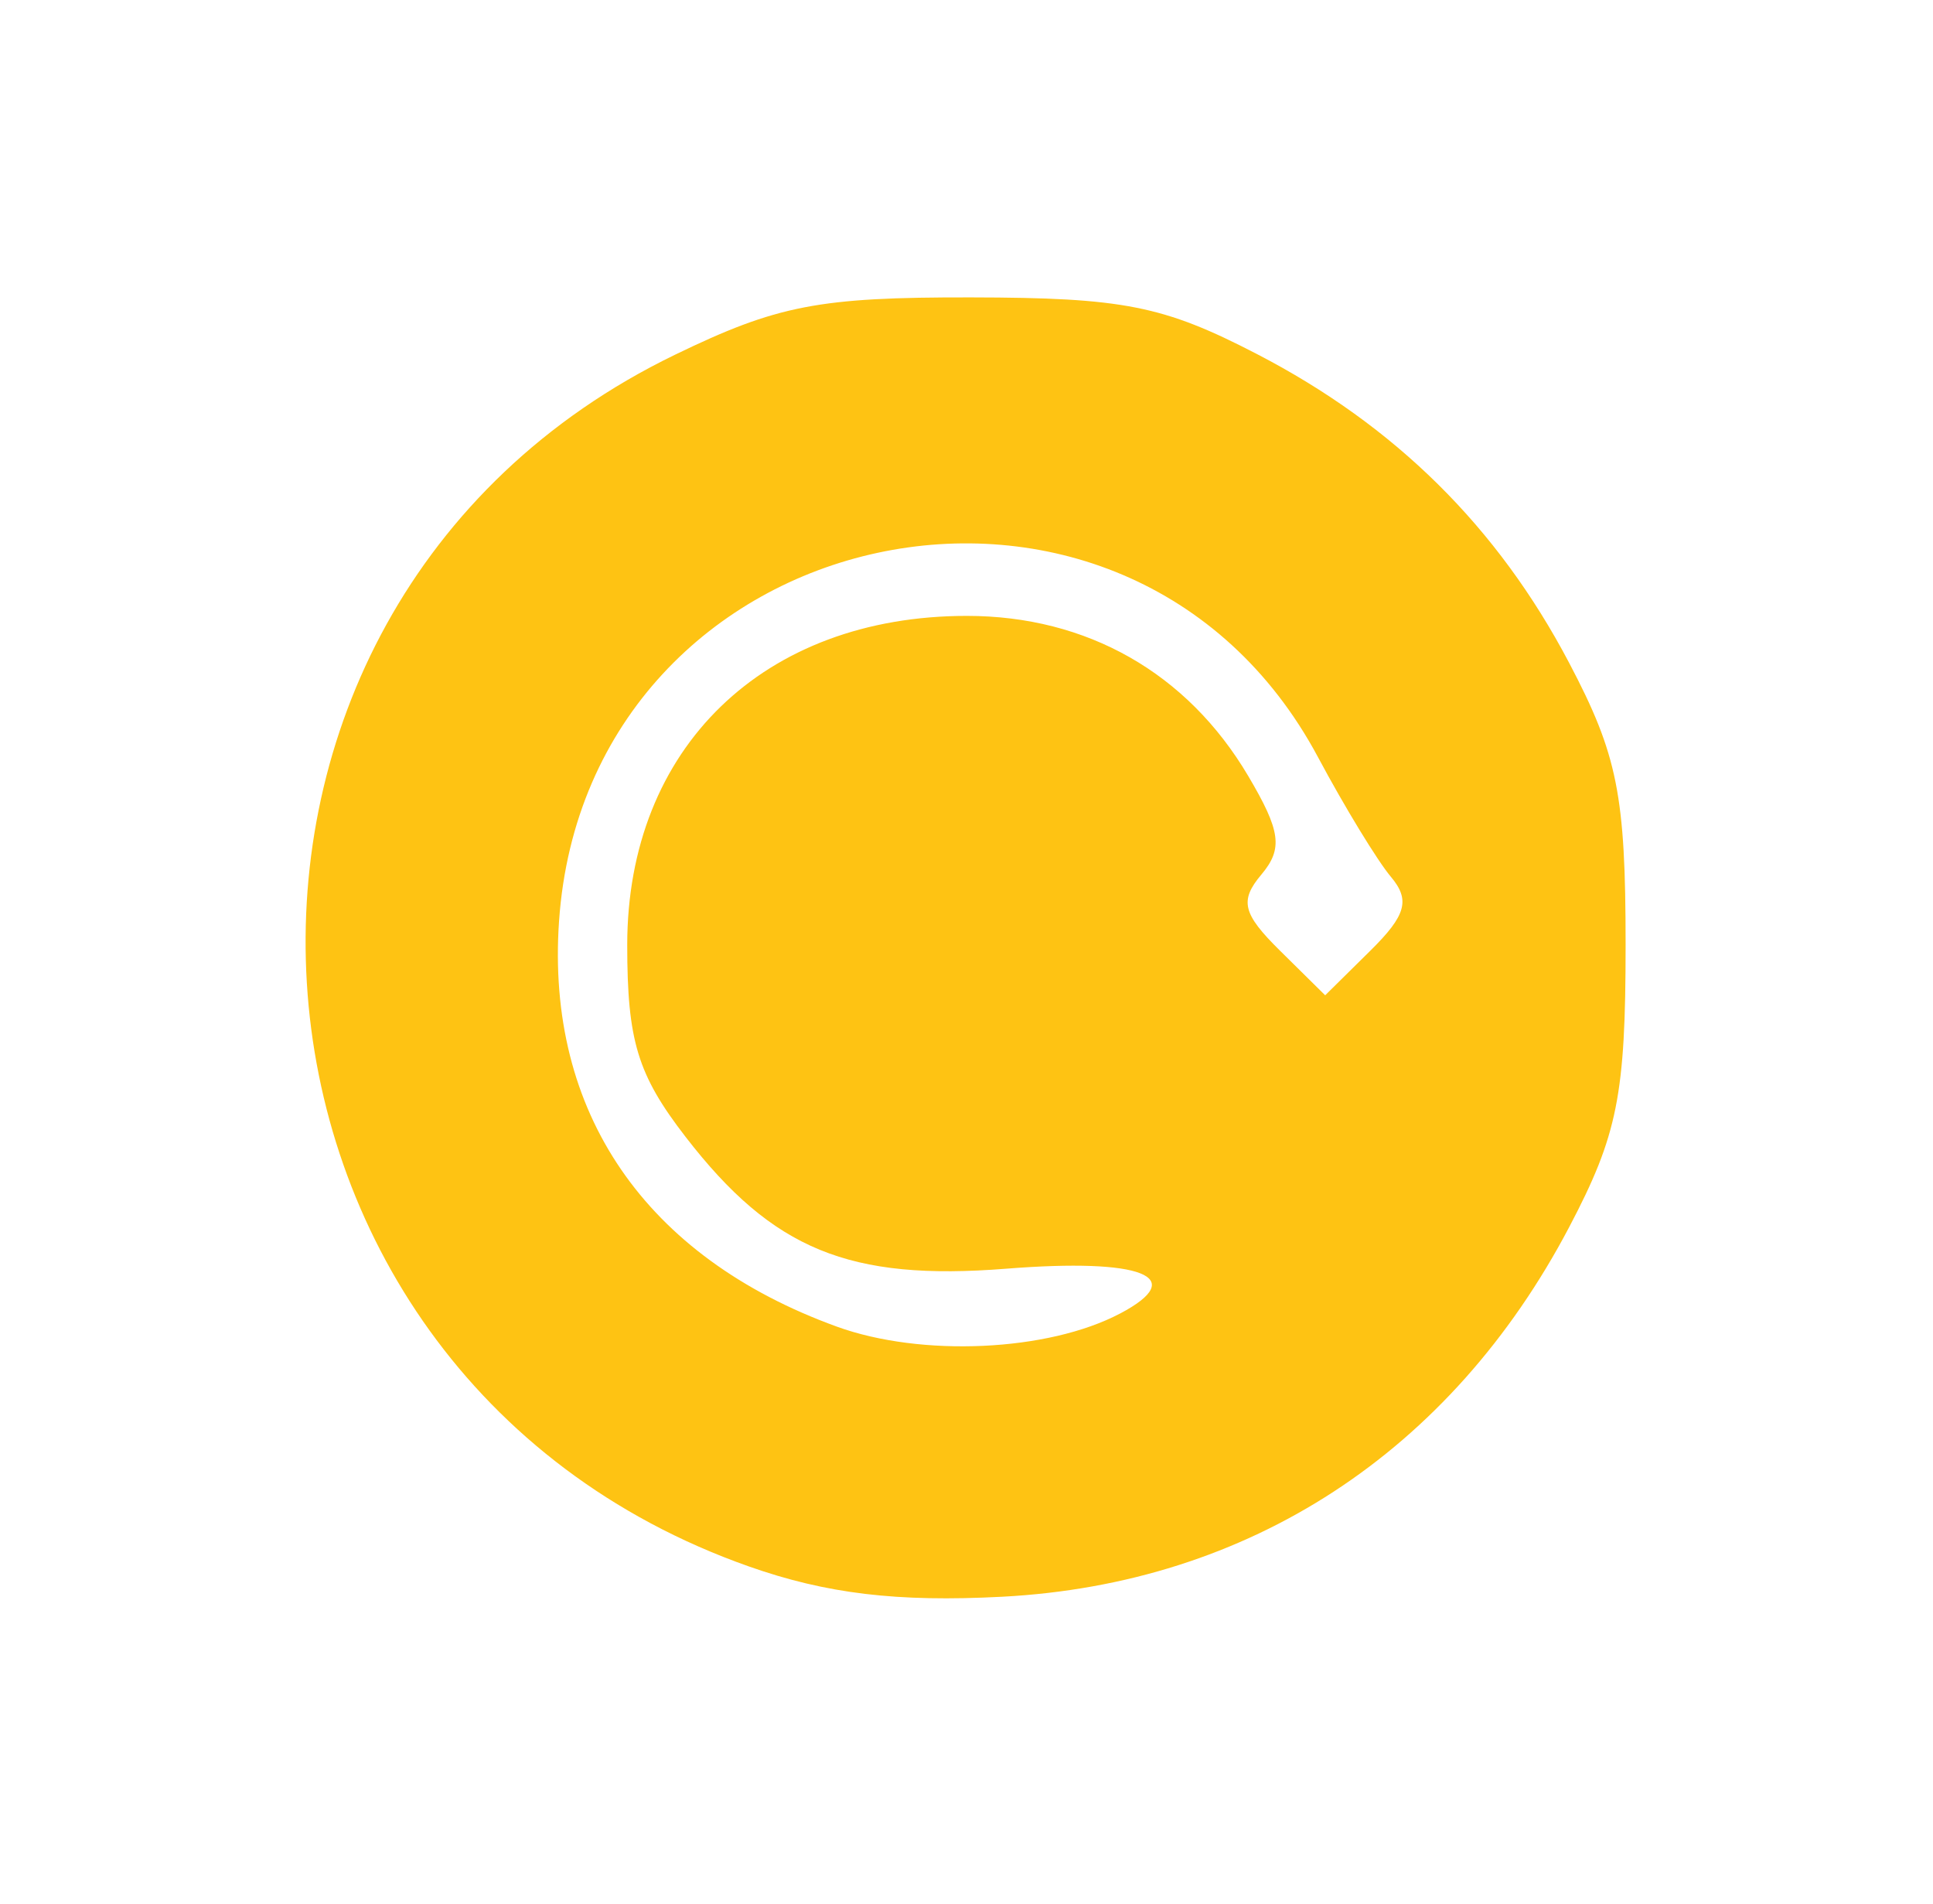 <?xml version="1.0" encoding="UTF-8" standalone="no"?>
<svg
   xmlns:dc="http://purl.org/dc/elements/1.1/"
   xmlns:cc="http://creativecommons.org/ns#"
   xmlns:rdf="http://www.w3.org/1999/02/22-rdf-syntax-ns#"
   xmlns:svg="http://www.w3.org/2000/svg"
   xmlns="http://www.w3.org/2000/svg"
   viewBox="0 0 86.667 85.333"
   height="85.333"
   width="86.667"
   id="svg2"
   version="1.1">
  <defs
     id="defs6">
    <filter
       height="1.48"
       y="-0.24"
       width="1.48"
       x="-0.24"
       id="filter823"
       style="color-interpolation-filters:sRGB">
      <feGaussianBlur
         id="feGaussianBlur825"
         stdDeviation="8.44" />
    </filter>
  </defs>
  <path
     transform="matrix(0.701,0,0,0.692,12.962,13.107)"
     style="display:none;fill:#fec313;stroke:#fec313;stroke-width:1.333;stroke-opacity:1;filter:url(#filter823)"
     d="M 29.415,82.585 C -6.016,69.924 -8.987,20.582 24.686,4.047 31.235,0.83 33.896,0.308 43.638,0.324 c 9.744,0.016 12.309,0.53 18.289,3.667 8.856,4.645 15.414,11.214 19.991,20.026 3.099,5.967 3.612,8.567 3.612,18.289 0,9.722 -0.514,12.322 -3.612,18.289 -7.583,14.6 -20.481,23.118 -36.279,23.957 -6.727,0.357 -11.257,-0.192 -16.223,-1.966 z M 53.176,66.196 c 4.459,-2.387 1.41,-3.606 -7.274,-2.909 -10.055,0.807 -14.95,-1.23 -20.528,-8.543 -3.074,-4.031 -3.736,-6.233 -3.736,-12.439 0,-12.771 8.724,-21.333 21.737,-21.333 7.683,0 14.103,3.697 17.997,10.367 2.091,3.58 2.242,4.722 0.848,6.402 -1.407,1.695 -1.204,2.537 1.194,4.934 l 2.89,2.89 2.89,-2.89 c 2.292,-2.292 2.564,-3.283 1.314,-4.789 C 69.643,36.841 67.548,33.358 65.853,30.146 53.607,6.925 19.069,14.471 17.276,40.759 c -0.845,12.389 5.499,21.77 17.772,26.284 5.418,1.992 13.53,1.613 18.127,-0.847 z"
     id="path821" />
  <ellipse
     ry="23.504"
     rx="24.193"
     cy="42.112"
     cx="43.741"
     id="path819"
     style="opacity:1;fill:#ffffff;fill-opacity:1;stroke:#13adf3;stroke-width:0.696;stroke-opacity:1" />
  <path
     id="path817"
     d="M 33.57,70.216 C 8.747,61.461 6.665,27.34 30.257,15.905 c 4.589,-2.224 6.453,-2.586 13.278,-2.574 6.827,0.011 8.624,0.367 12.813,2.536 6.205,3.212 10.799,7.755 14.006,13.848 2.171,4.126 2.531,5.924 2.531,12.647 0,6.723 -0.36,8.521 -2.531,12.647 C 65.041,65.105 56.005,70.995 44.936,71.576 40.223,71.823 37.049,71.443 33.57,70.216 Z M 50.217,58.883 c 3.124,-1.65 0.988,-2.494 -5.096,-2.012 -7.045,0.558 -10.474,-0.851 -14.382,-5.908 -2.154,-2.787 -2.617,-4.31 -2.617,-8.602 0,-8.832 6.112,-14.753 15.229,-14.753 5.383,0 9.88,2.557 12.609,7.169 1.465,2.476 1.571,3.265 0.594,4.427 -0.986,1.172 -0.843,1.754 0.836,3.412 l 2.025,1.999 2.025,-1.999 c 1.606,-1.585 1.797,-2.27 0.921,-3.312 -0.607,-0.722 -2.075,-3.131 -3.262,-5.352 -8.58,-16.057 -32.777,-10.839 -34.034,7.339 -0.592,8.567 3.853,15.055 12.452,18.176 3.796,1.378 9.48,1.116 12.7,-0.586 z"
     style="fill:#fec313;stroke-width:0.928" />
</svg>
